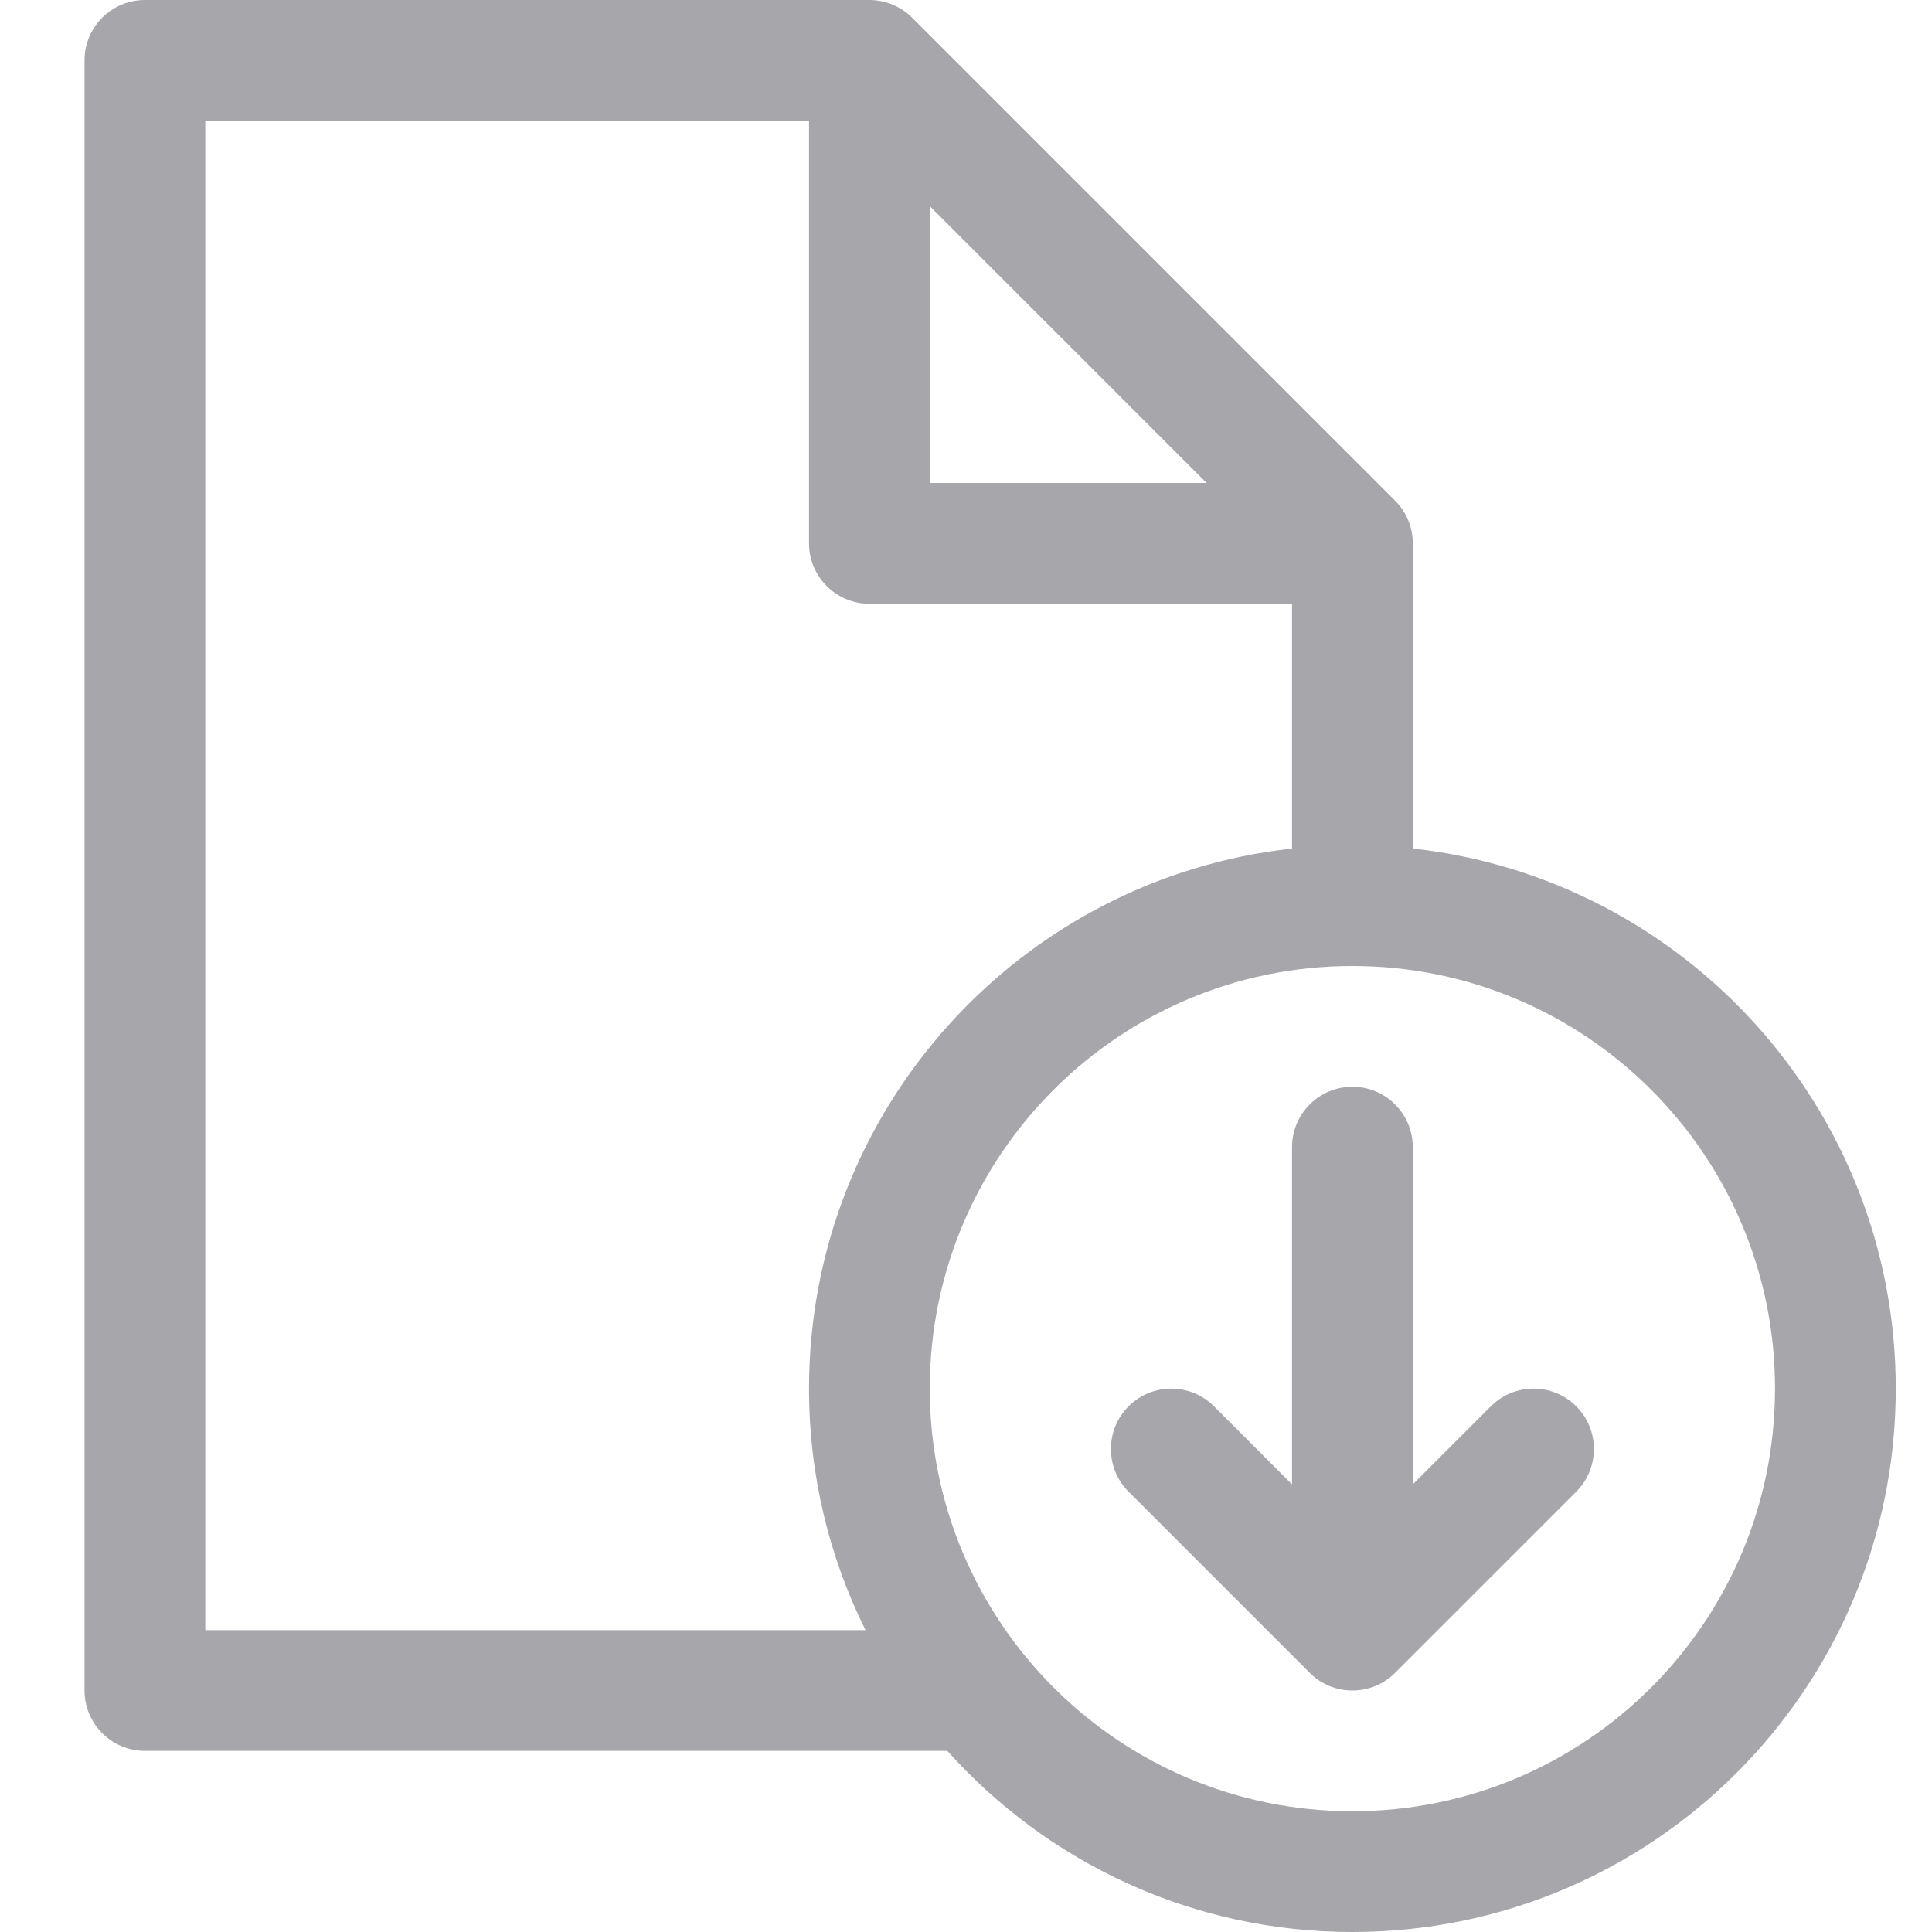 <svg width="20" height="20" viewBox="0 0 20 20" fill="none" xmlns="http://www.w3.org/2000/svg">
<path d="M14.625 15.366V11.875C14.625 11.53 14.345 11.25 14 11.25C13.655 11.25 13.375 11.53 13.375 11.875V15.366L12.567 14.558C12.323 14.314 11.927 14.314 11.683 14.558C11.439 14.802 11.439 15.198 11.683 15.442L13.558 17.317C13.618 17.377 13.687 17.422 13.761 17.453C13.835 17.483 13.915 17.5 14 17.5C14.085 17.5 14.165 17.483 14.239 17.453C14.313 17.422 14.382 17.377 14.442 17.317L16.317 15.442C16.561 15.198 16.561 14.802 16.317 14.558C16.073 14.314 15.677 14.314 15.433 14.558L14.625 15.366Z" fill="#A7A7AB"/>
<path fill-rule="evenodd" clip-rule="evenodd" d="M0.875 0.625C0.875 0.28 1.155 0 1.5 0H9C9.166 0 9.325 0.066 9.442 0.183L14.442 5.183L14.449 5.19C14.558 5.302 14.625 5.456 14.625 5.625V8.784C17.438 9.095 19.625 11.48 19.625 14.375C19.625 17.482 17.107 20 14 20C12.334 20 10.837 19.276 9.807 18.125H1.5C1.155 18.125 0.875 17.845 0.875 17.5V0.625ZM8.96 16.875C8.585 16.122 8.375 15.273 8.375 14.375C8.375 11.48 10.562 9.095 13.375 8.784V6.25H9C8.655 6.25 8.375 5.97 8.375 5.625V1.25H2.125V16.875H8.96ZM14 10C11.584 10 9.625 11.959 9.625 14.375C9.625 16.791 11.584 18.75 14 18.75C16.416 18.75 18.375 16.791 18.375 14.375C18.375 11.959 16.416 10 14 10ZM9.625 5V2.134L12.491 5H9.625Z" fill="#A7A7AB"/>
</svg>
